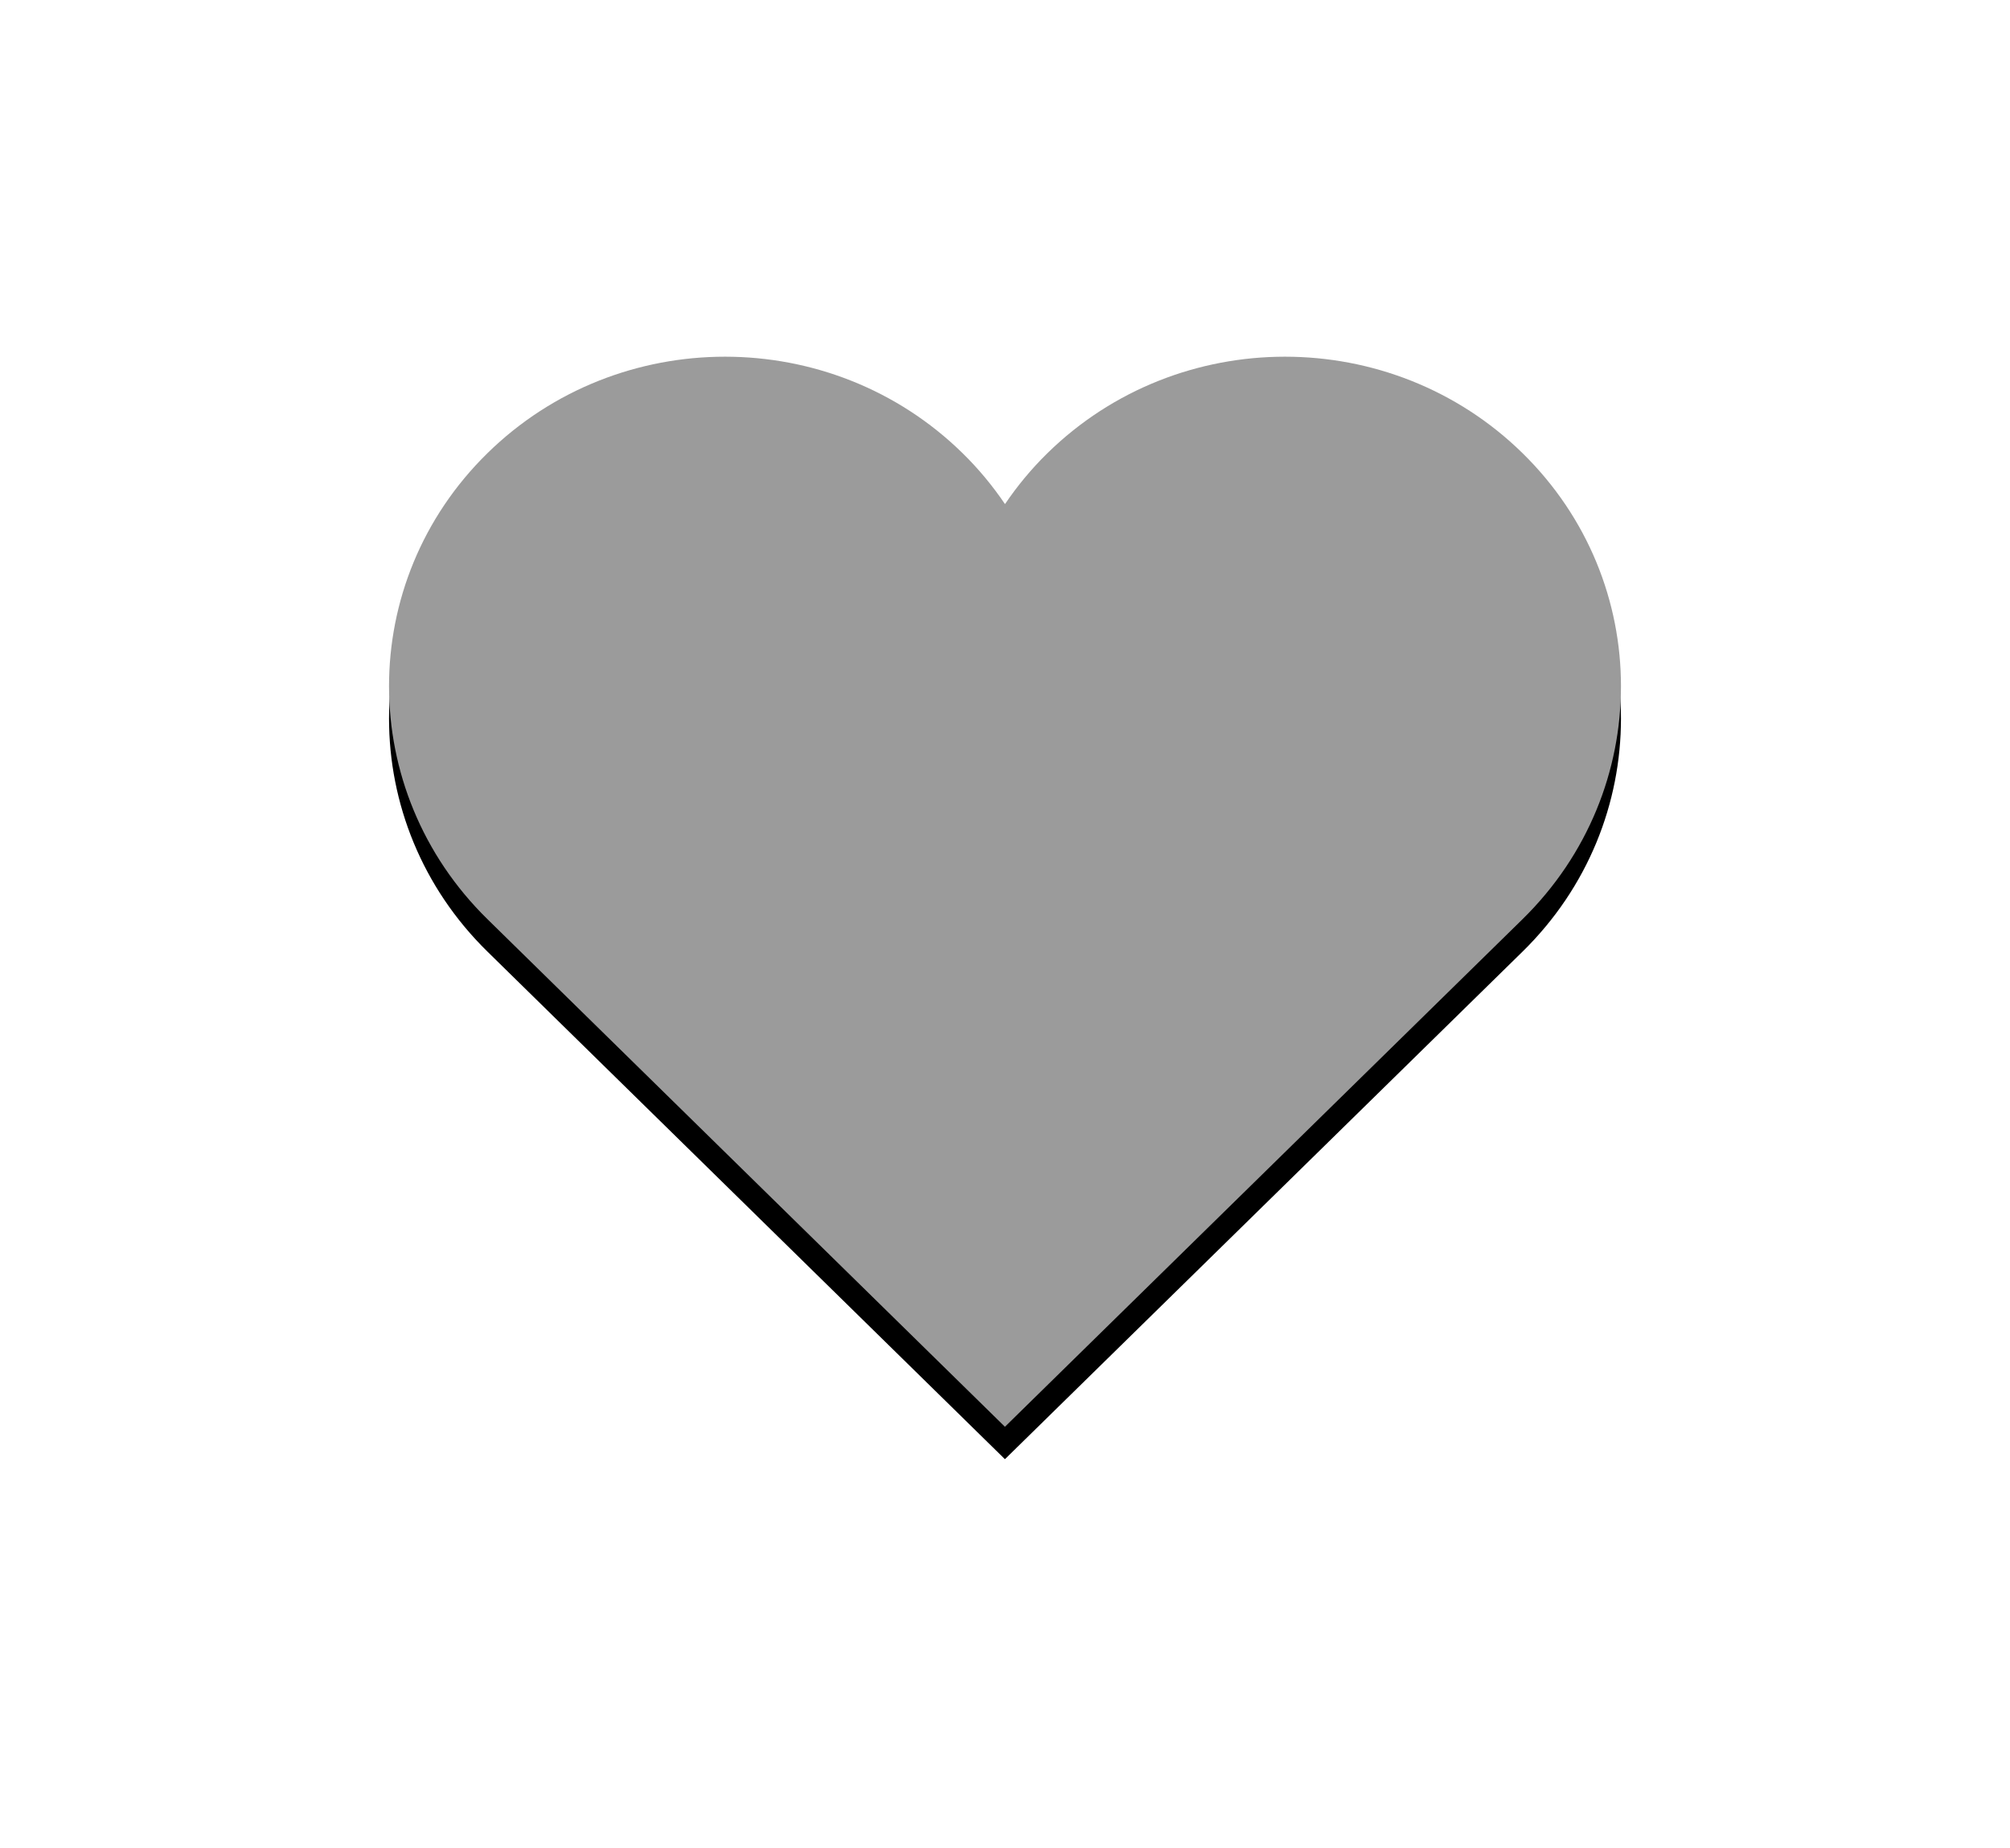 <?xml version="1.0" encoding="UTF-8" standalone="no"?>
<svg width="62px" height="57px" viewBox="0 0 62 57" version="1.1" xmlns="http://www.w3.org/2000/svg" xmlns:xlink="http://www.w3.org/1999/xlink">
    <!-- Generator: Sketch 41.1 (35376) - http://www.bohemiancoding.com/sketch -->
    <title>Shape</title>
    <desc>Created with Sketch.</desc>
    <defs>
        <path d="M32.308,13.976 C31.808,14.466 31.375,14.992 31,15.546 C30.625,14.992 30.19,14.464 29.692,13.976 C25.645,10.008 19.083,10.008 15.035,13.976 C10.988,17.944 10.988,24.378 15.035,28.346 L30.998,44 L46.965,28.346 C51.012,24.378 51.012,17.944 46.965,13.976 C42.917,10.008 36.355,10.008 32.308,13.976 Z" id="path-1"></path>
        <filter x="-50%" y="-50%" width="200%" height="200%" filterUnits="objectBoundingBox" id="filter-2">
            <feMorphology radius="1" operator="dilate" in="SourceAlpha" result="shadowSpreadOuter1"></feMorphology>
            <feOffset dx="0" dy="1" in="shadowSpreadOuter1" result="shadowOffsetOuter1"></feOffset>
            <feGaussianBlur stdDeviation="5" in="shadowOffsetOuter1" result="shadowBlurOuter1"></feGaussianBlur>
            <feColorMatrix values="0 0 0 0 0   0 0 0 0 0   0 0 0 0 0  0 0 0 0.104 0" type="matrix" in="shadowBlurOuter1"></feColorMatrix>
        </filter>
    </defs>
    <g id="Page-1" stroke="none" stroke-width="1" fill="none" fill-rule="evenodd">
        <g id="Shape">
            <use fill="black" fill-opacity="1" filter="url(#filter-2)" xlink:href="#path-1"></use>
            <use fill="#9B9B9B" fill-rule="evenodd" xlink:href="#path-1"></use>
        </g>
    </g>
</svg>